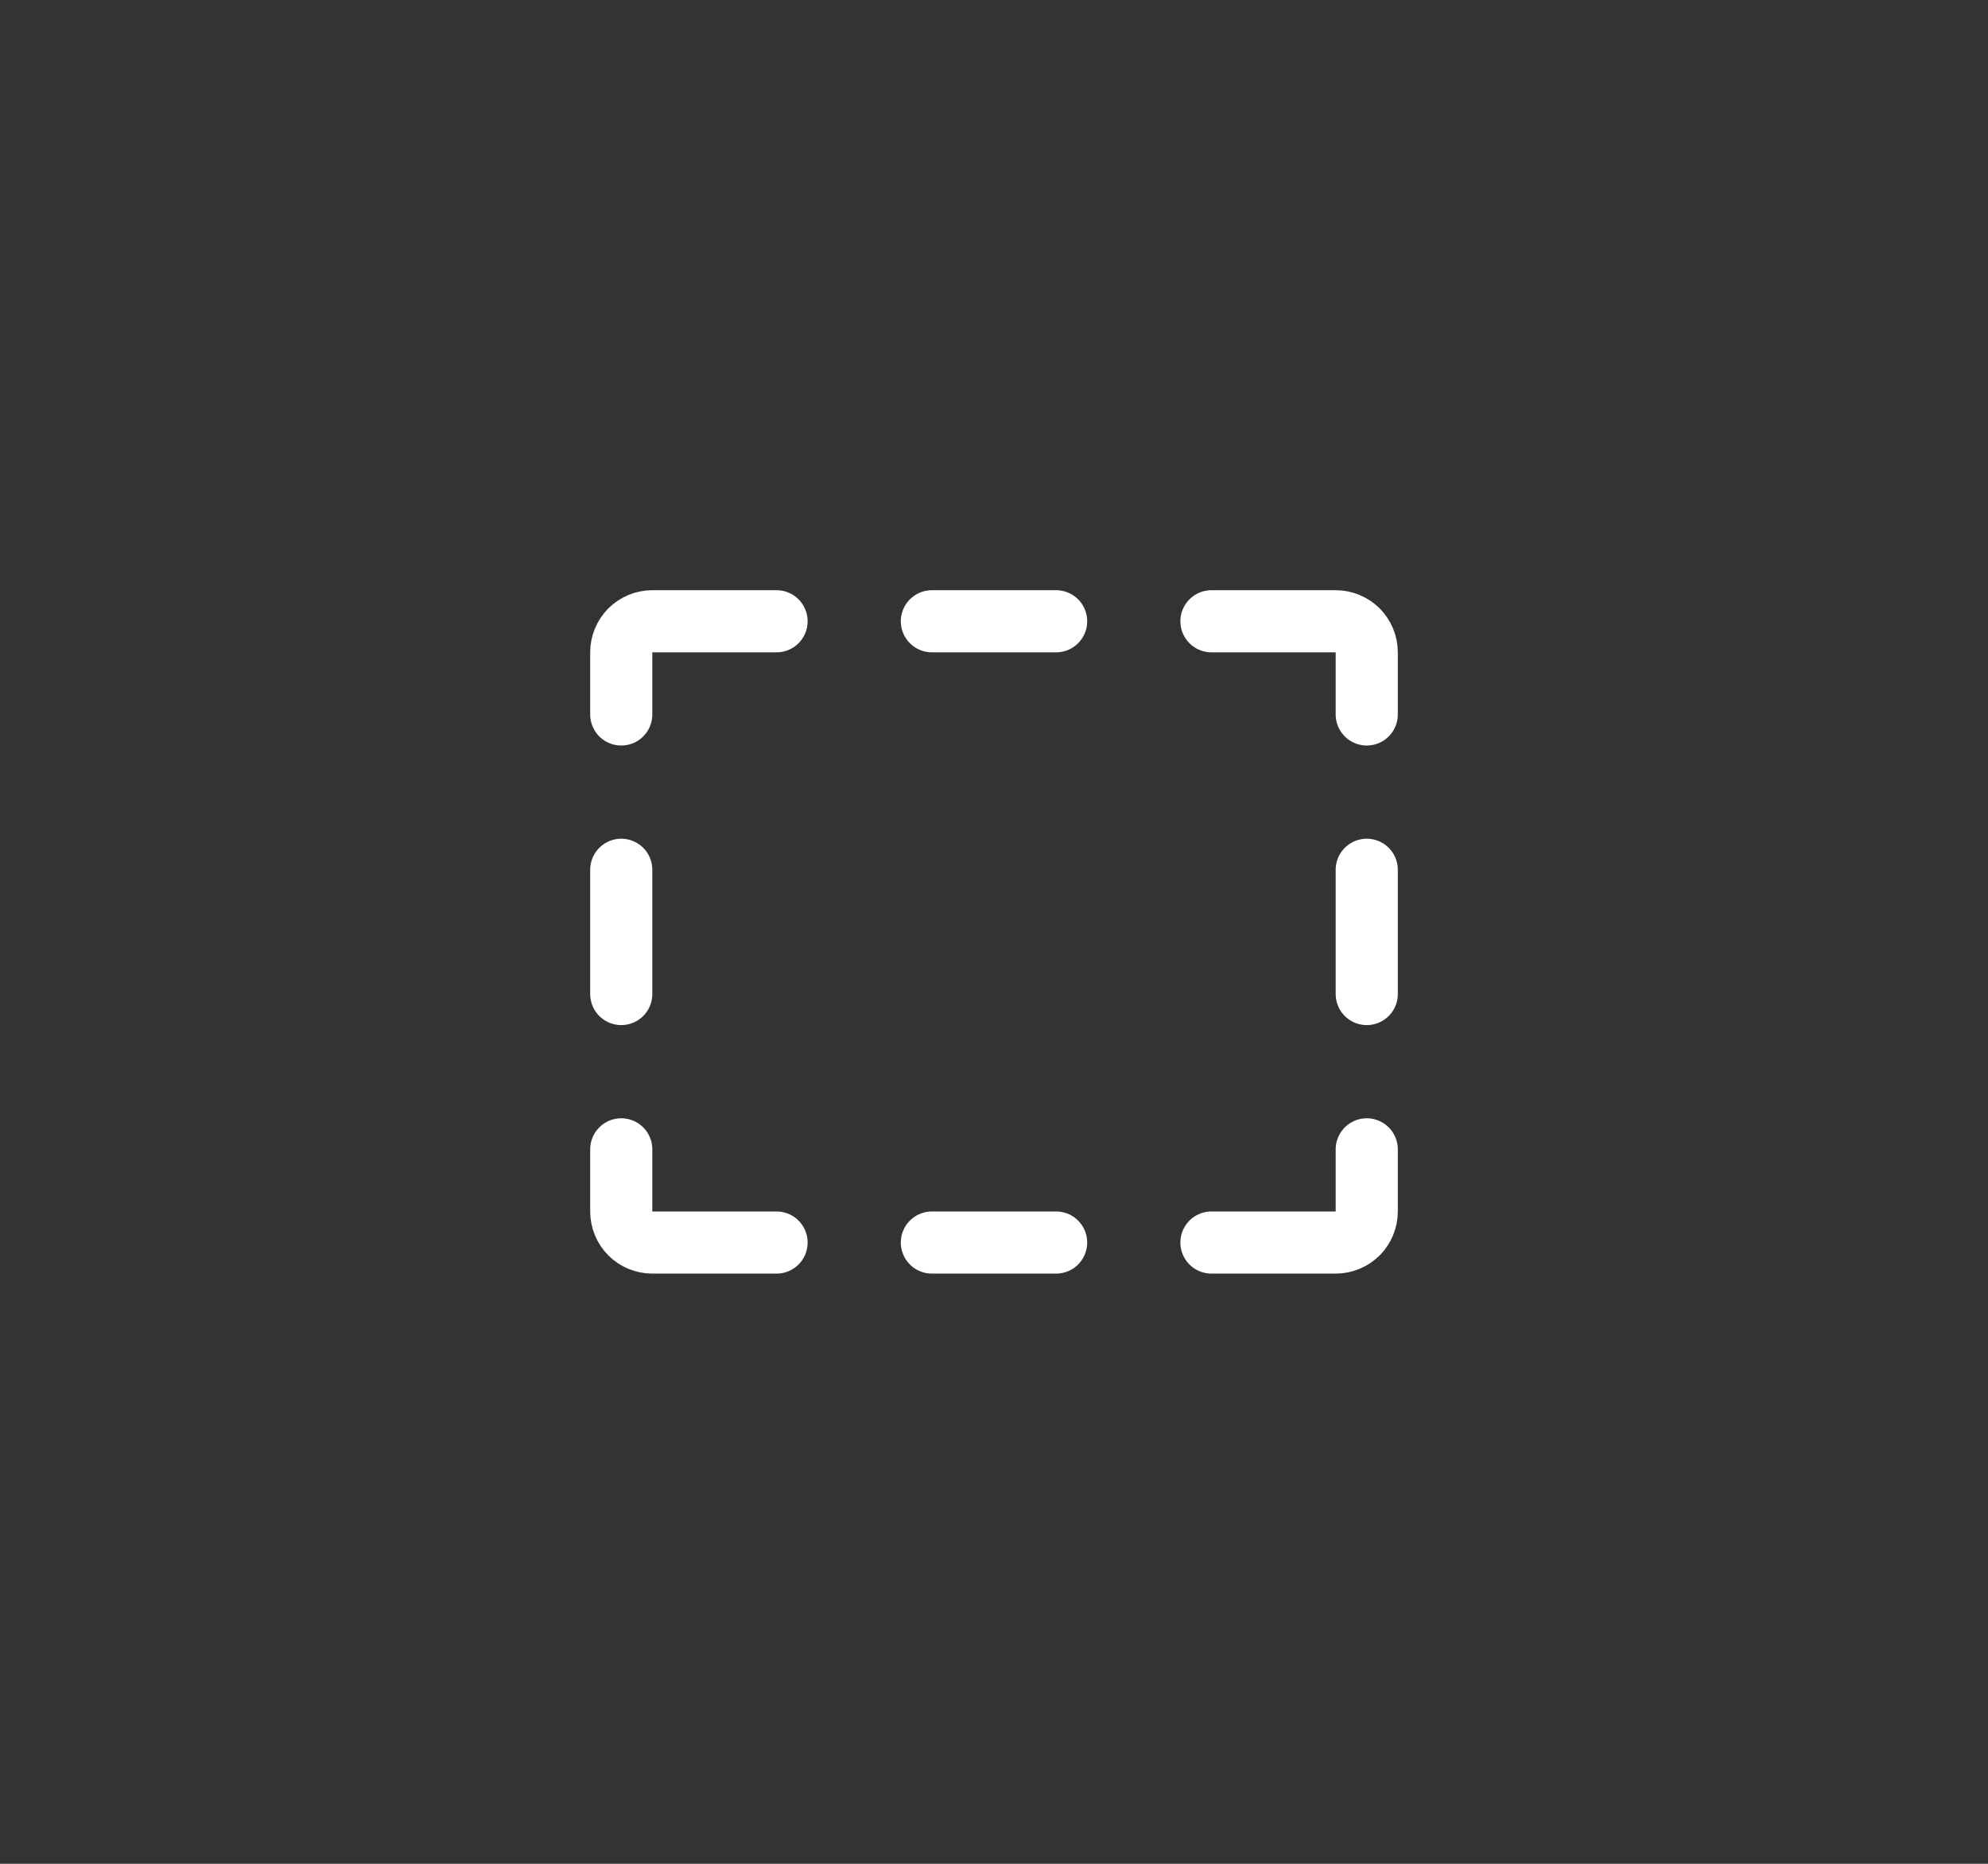 <svg width="32" height="30" viewBox="0 0 32 30" fill="none" xmlns="http://www.w3.org/2000/svg">
<rect x="0" y="0" width="32" height="30" fill="#333333" stroke="none"/>
<path d="M10 11.5V10.5C10 10.367 10.053 10.24 10.146 10.146C10.24 10.053 10.367 10 10.5 10H12.5M10 16V14M12.5 20H10.5C10.367 20 10.24 19.947 10.146 19.854C10.053 19.76 10 19.633 10 19.5V18.5M17 20H15M22 18.5V19.5C22 19.633 21.947 19.76 21.854 19.854C21.76 19.947 21.633 20 21.5 20H19.5M22 14V16M19.5 10H21.5C21.633 10 21.76 10.053 21.854 10.146C21.947 10.24 22 10.367 22 10.5V11.5M15 10H17" stroke="white" stroke-linecap="round" stroke-linejoin="round"/>
</svg>